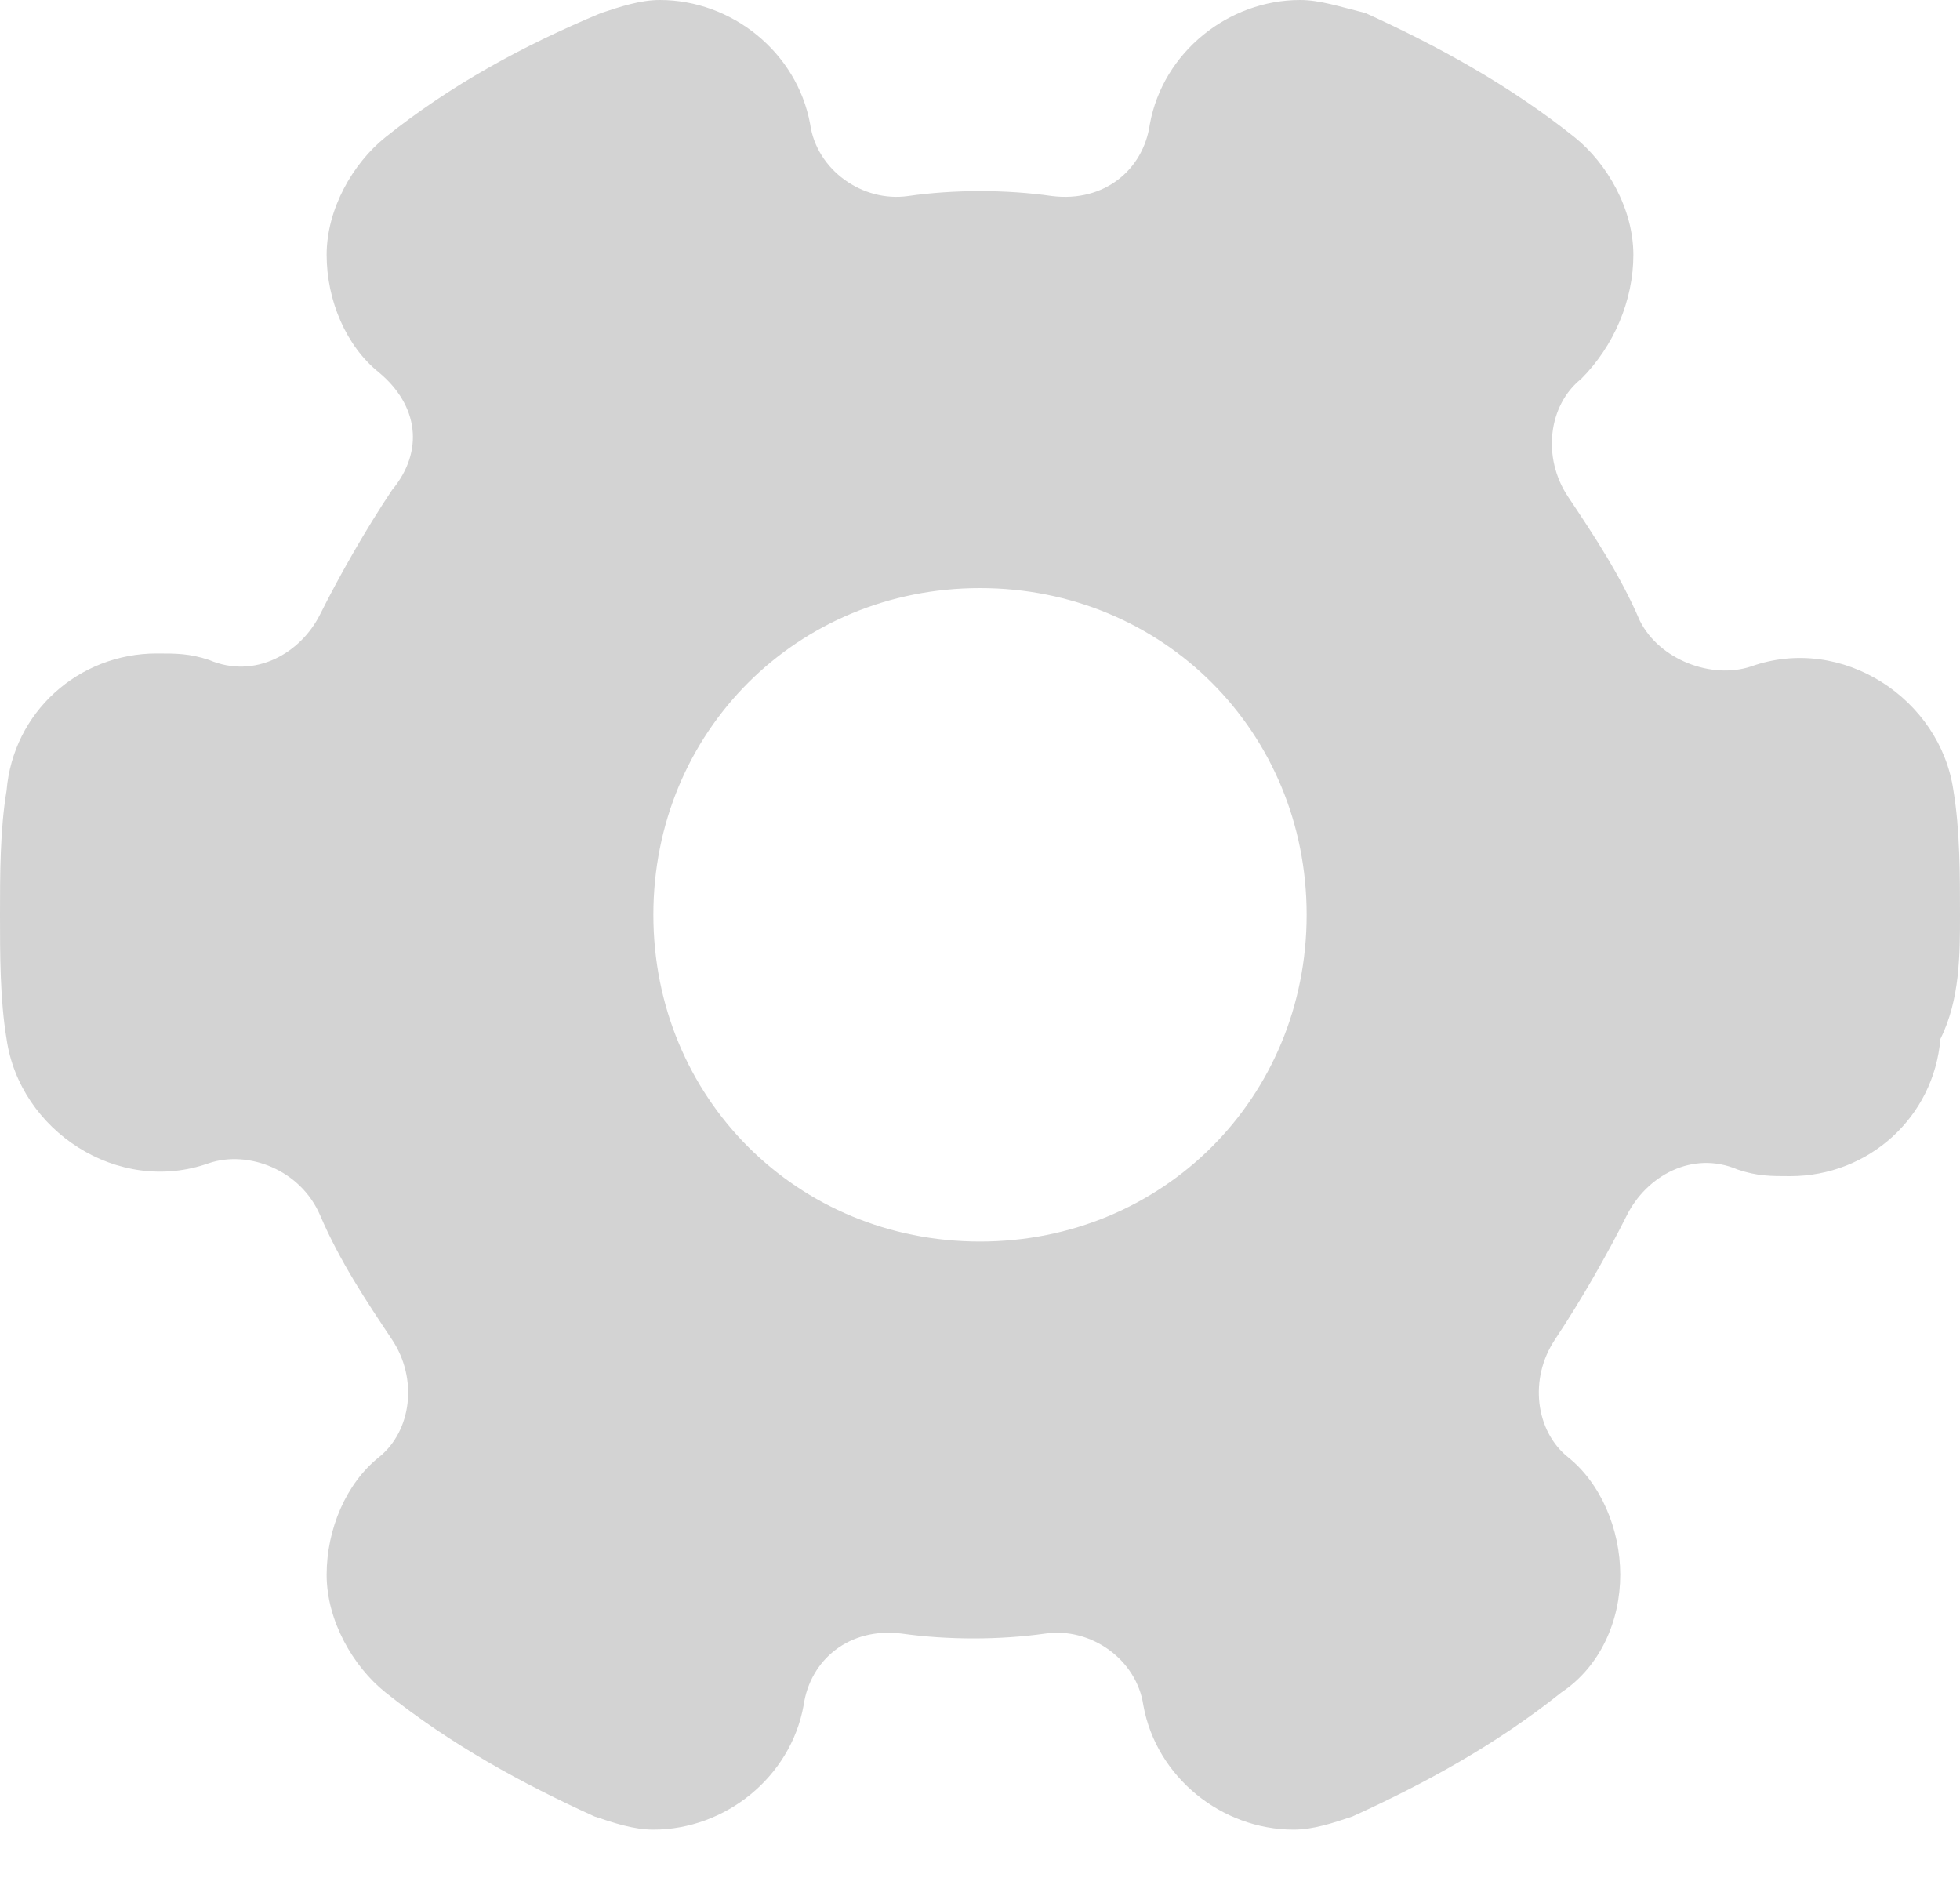
<svg width="26px" height="25px" viewBox="0 0 26 25" version="1.1" xmlns="http://www.w3.org/2000/svg" xmlns:xlink="http://www.w3.org/1999/xlink">
    <!-- Generator: Sketch 49.1 (51147) - http://www.bohemiancoding.com/sketch -->
    <desc>Created with Sketch.</desc>
    <defs></defs>
    <g id="Page-1" stroke="none" stroke-width="1" fill="none" fill-rule="evenodd">
        <g id="Event-Editor-#10" transform="translate(-446, -300)" fill="#D3D3D3" fill-rule="nonzero">
            <g id="Sidebar-Menus" transform="translate(100, 80)">
                <g id="Attributes">
                    <g id="Attributes---Top-Level">
                        <g id="Sponsor-1" transform="translate(30, 202)">
                            <g id="Cog-(icon)" transform="translate(316, 18)">
                                <path d="M25.913,10.487 C25.74,9.273 24.44,8.407 23.227,8.84 C22.707,9.013 22.013,8.753 21.753,8.233 C21.493,7.627 21.147,7.107 20.8,6.587 C20.453,6.067 20.54,5.373 20.973,5.027 C21.407,4.593 21.667,3.987 21.667,3.38 C21.667,2.773 21.32,2.167 20.887,1.82 C20.02,1.127 19.067,0.607 18.113,0.173 C17.767,0.087 17.507,0 17.247,0 C16.293,0 15.427,0.693 15.253,1.647 C15.167,2.253 14.647,2.687 13.953,2.6 C13.347,2.513 12.653,2.513 12.047,2.6 C11.44,2.687 10.833,2.253 10.747,1.647 C10.573,0.693 9.707,0 8.753,0 C8.493,0 8.233,0.087 7.973,0.173 C6.933,0.607 5.98,1.127 5.113,1.82 C4.68,2.167 4.333,2.773 4.333,3.38 C4.333,3.987 4.593,4.593 5.027,4.94 C5.547,5.373 5.633,5.98 5.2,6.5 C4.853,7.02 4.507,7.627 4.247,8.147 C3.987,8.667 3.38,9.013 2.773,8.753 C2.513,8.667 2.34,8.667 2.08,8.667 C1.04,8.667 0.173,9.447 0.087,10.487 C0,11.007 0,11.613 0,12.133 C0,12.653 0,13.26 0.087,13.78 C0.26,14.993 1.56,15.86 2.773,15.427 C3.293,15.253 3.987,15.513 4.247,16.12 C4.507,16.727 4.853,17.247 5.2,17.767 C5.547,18.287 5.46,18.98 5.027,19.327 C4.593,19.673 4.333,20.28 4.333,20.887 C4.333,21.493 4.68,22.1 5.113,22.447 C5.98,23.14 6.933,23.66 7.887,24.093 C8.147,24.18 8.407,24.267 8.667,24.267 C9.62,24.267 10.487,23.573 10.66,22.62 C10.747,22.013 11.267,21.58 11.96,21.667 C12.567,21.753 13.26,21.753 13.867,21.667 C14.473,21.58 15.08,22.013 15.167,22.62 C15.34,23.573 16.207,24.267 17.16,24.267 C17.42,24.267 17.68,24.18 17.94,24.093 C18.893,23.66 19.847,23.14 20.713,22.447 C21.233,22.1 21.493,21.493 21.493,20.887 C21.493,20.28 21.233,19.673 20.8,19.327 C20.367,18.98 20.28,18.287 20.627,17.767 C20.973,17.247 21.32,16.64 21.58,16.12 C21.84,15.6 22.447,15.253 23.053,15.513 C23.313,15.6 23.487,15.6 23.747,15.6 C24.787,15.6 25.653,14.82 25.74,13.78 C26,13.26 26,12.653 26,12.133 C26,11.613 26,11.007 25.913,10.487 Z M17.333,12.133 C17.333,14.56 15.427,16.467 13,16.467 C10.573,16.467 8.667,14.56 8.667,12.133 C8.667,9.707 10.573,7.8 13,7.8 C15.427,7.8 17.333,9.707 17.333,12.133 Z" id="Shape"></path>
                            </g>
                        </g>
                    </g>
                </g>
            </g>
        </g>
    </g>
</svg>